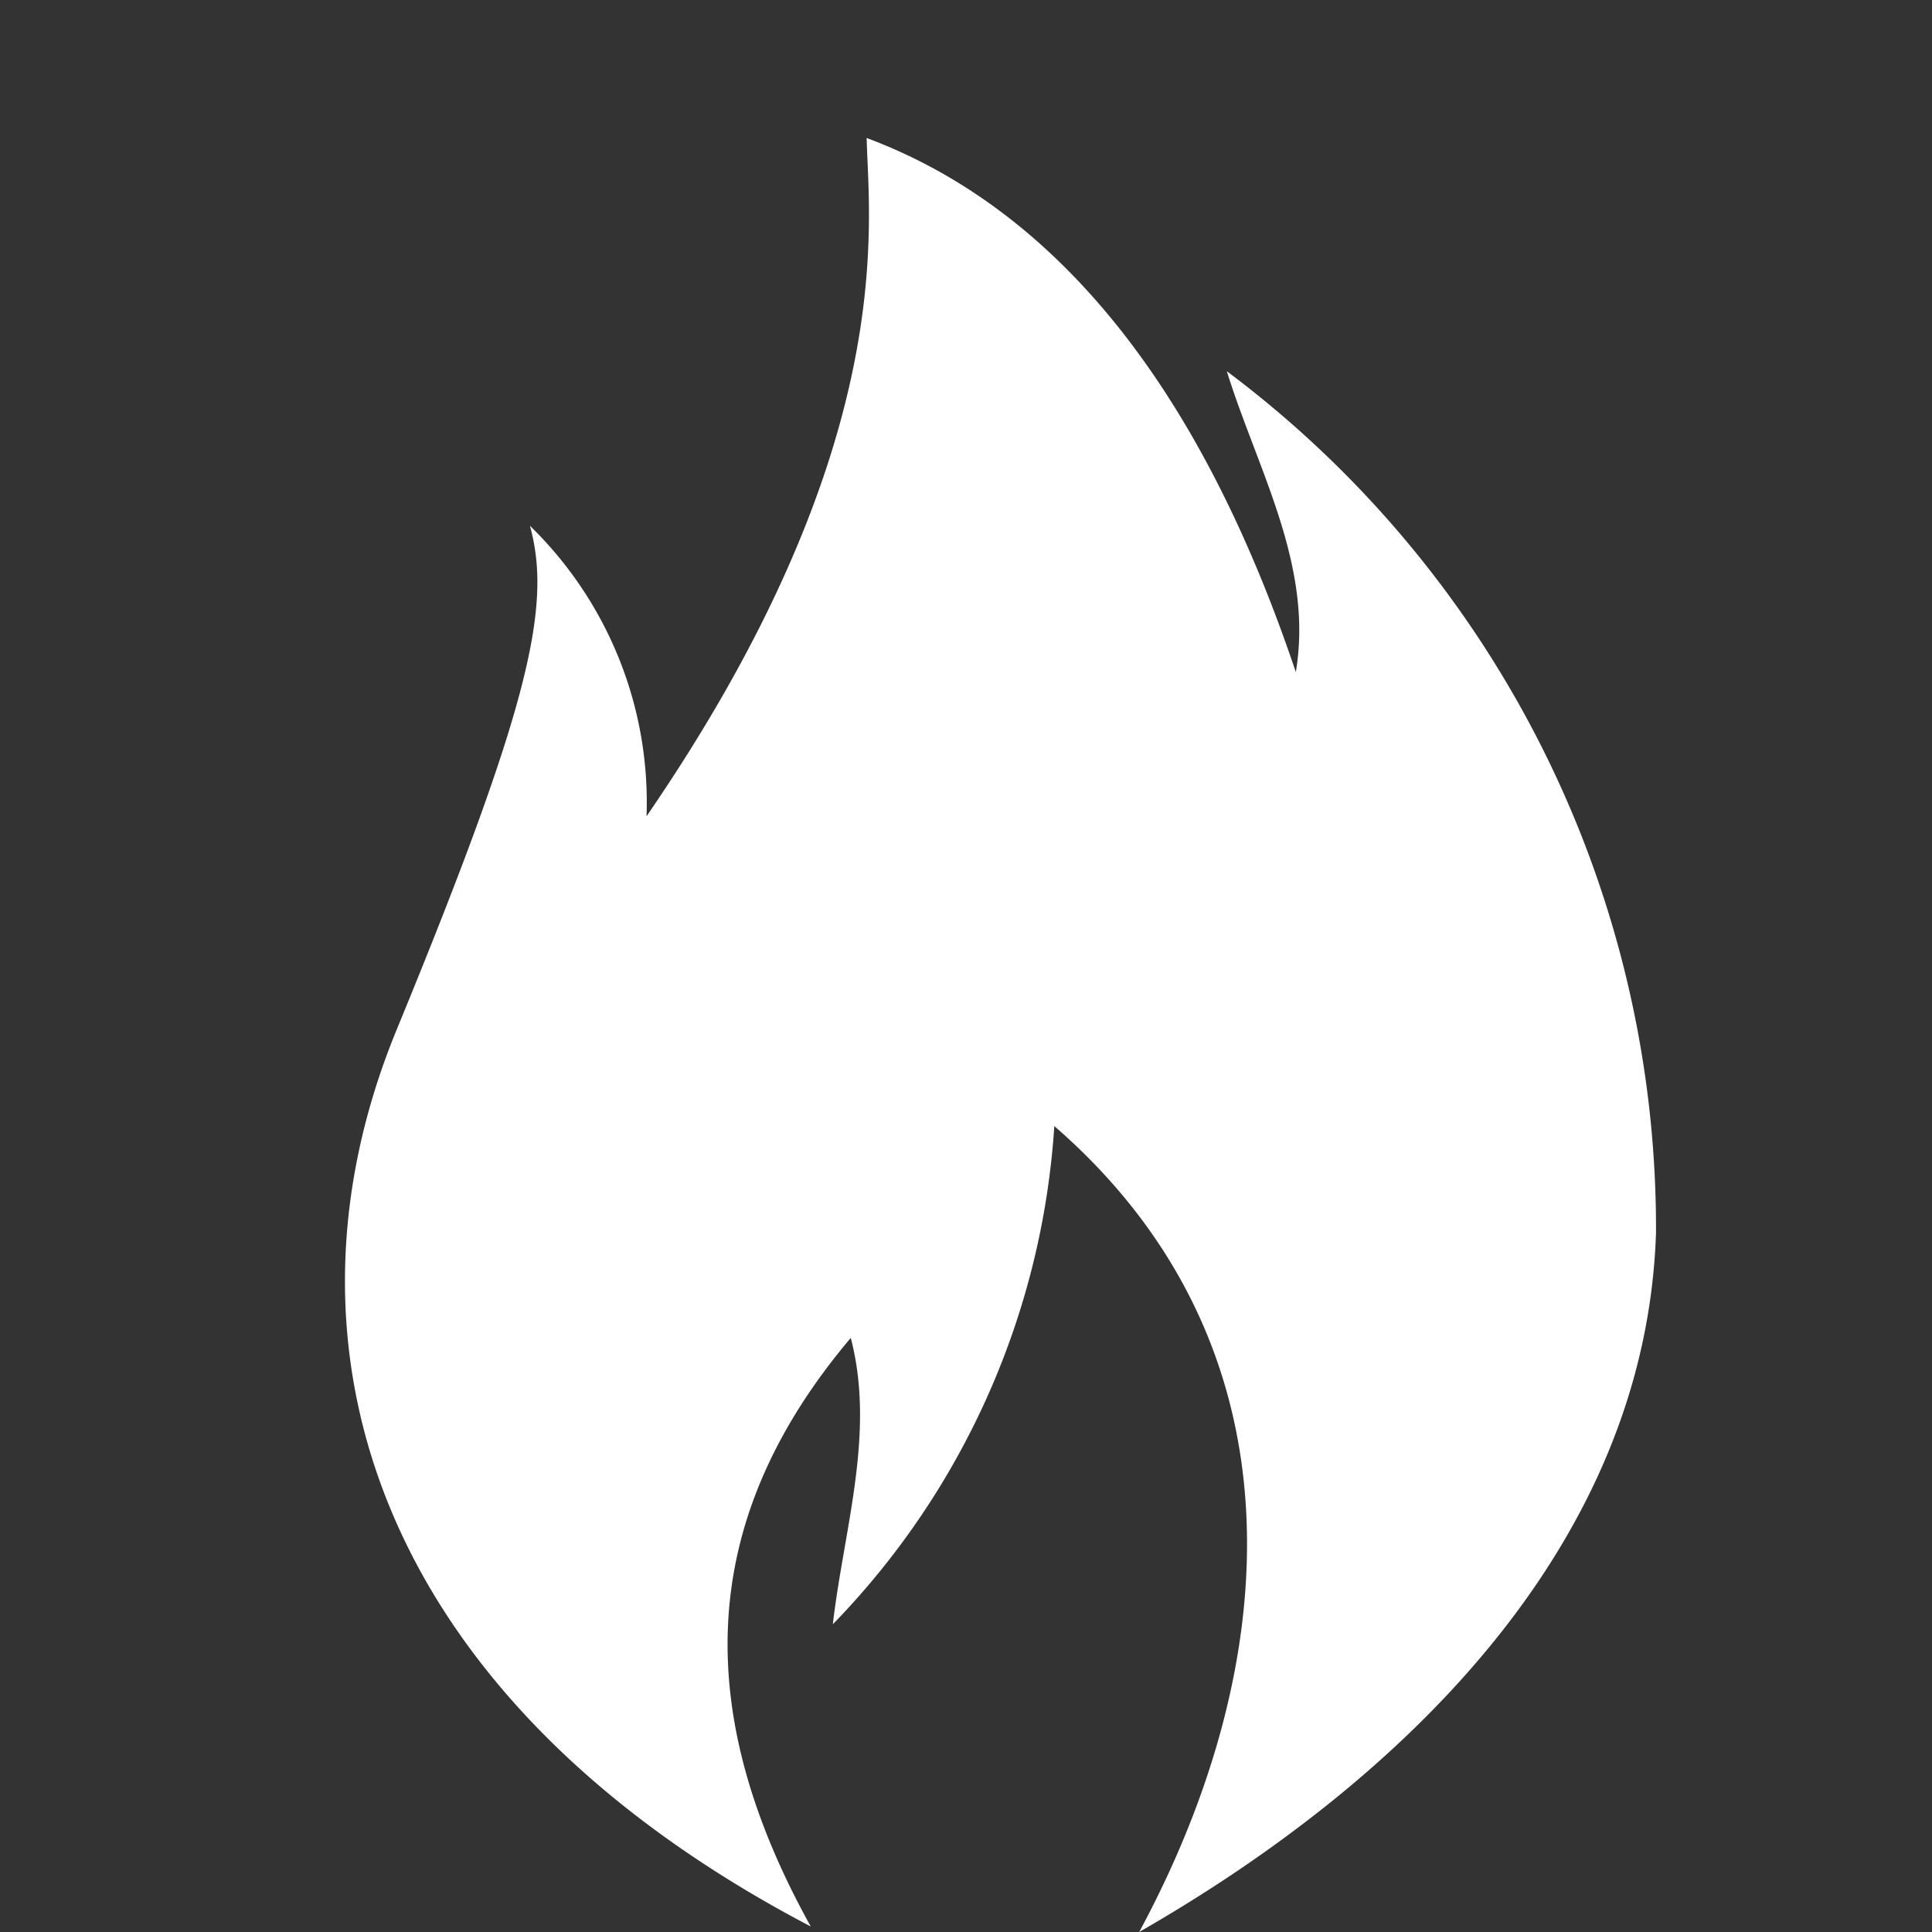 <svg id="Ebene_1" data-name="Ebene 1" xmlns="http://www.w3.org/2000/svg" viewBox="0 0 28 28"><rect x="0" y="0" width="28" height="28" fill="#333333" stroke="none"/><defs><style>.cls-1{fill:#fff;}</style></defs><path id="icon_hot_orange" class="cls-1" d="M15.28,16.32a11.41,11.41,0,0,1-3.21,7.22c.16-1.38.62-2.77.26-4.15-2.3,2.72-2.25,5.52-.58,8.53-6.21-3.25-7.93-8.31-6-13S8,8.78,7.68,7.62a5.59,5.59,0,0,1,1.69,4.21C13.05,6.47,12.59,3.26,12.56,2c3.35,1.25,5.17,4.62,6.22,7.74h0c.26-1.55-.56-2.94-1-4.36A15.51,15.51,0,0,1,24,17.87c-.15,4.53-3.67,7.94-7.49,10.13C18.63,24.07,18.93,19.49,15.28,16.32Z"/></svg>